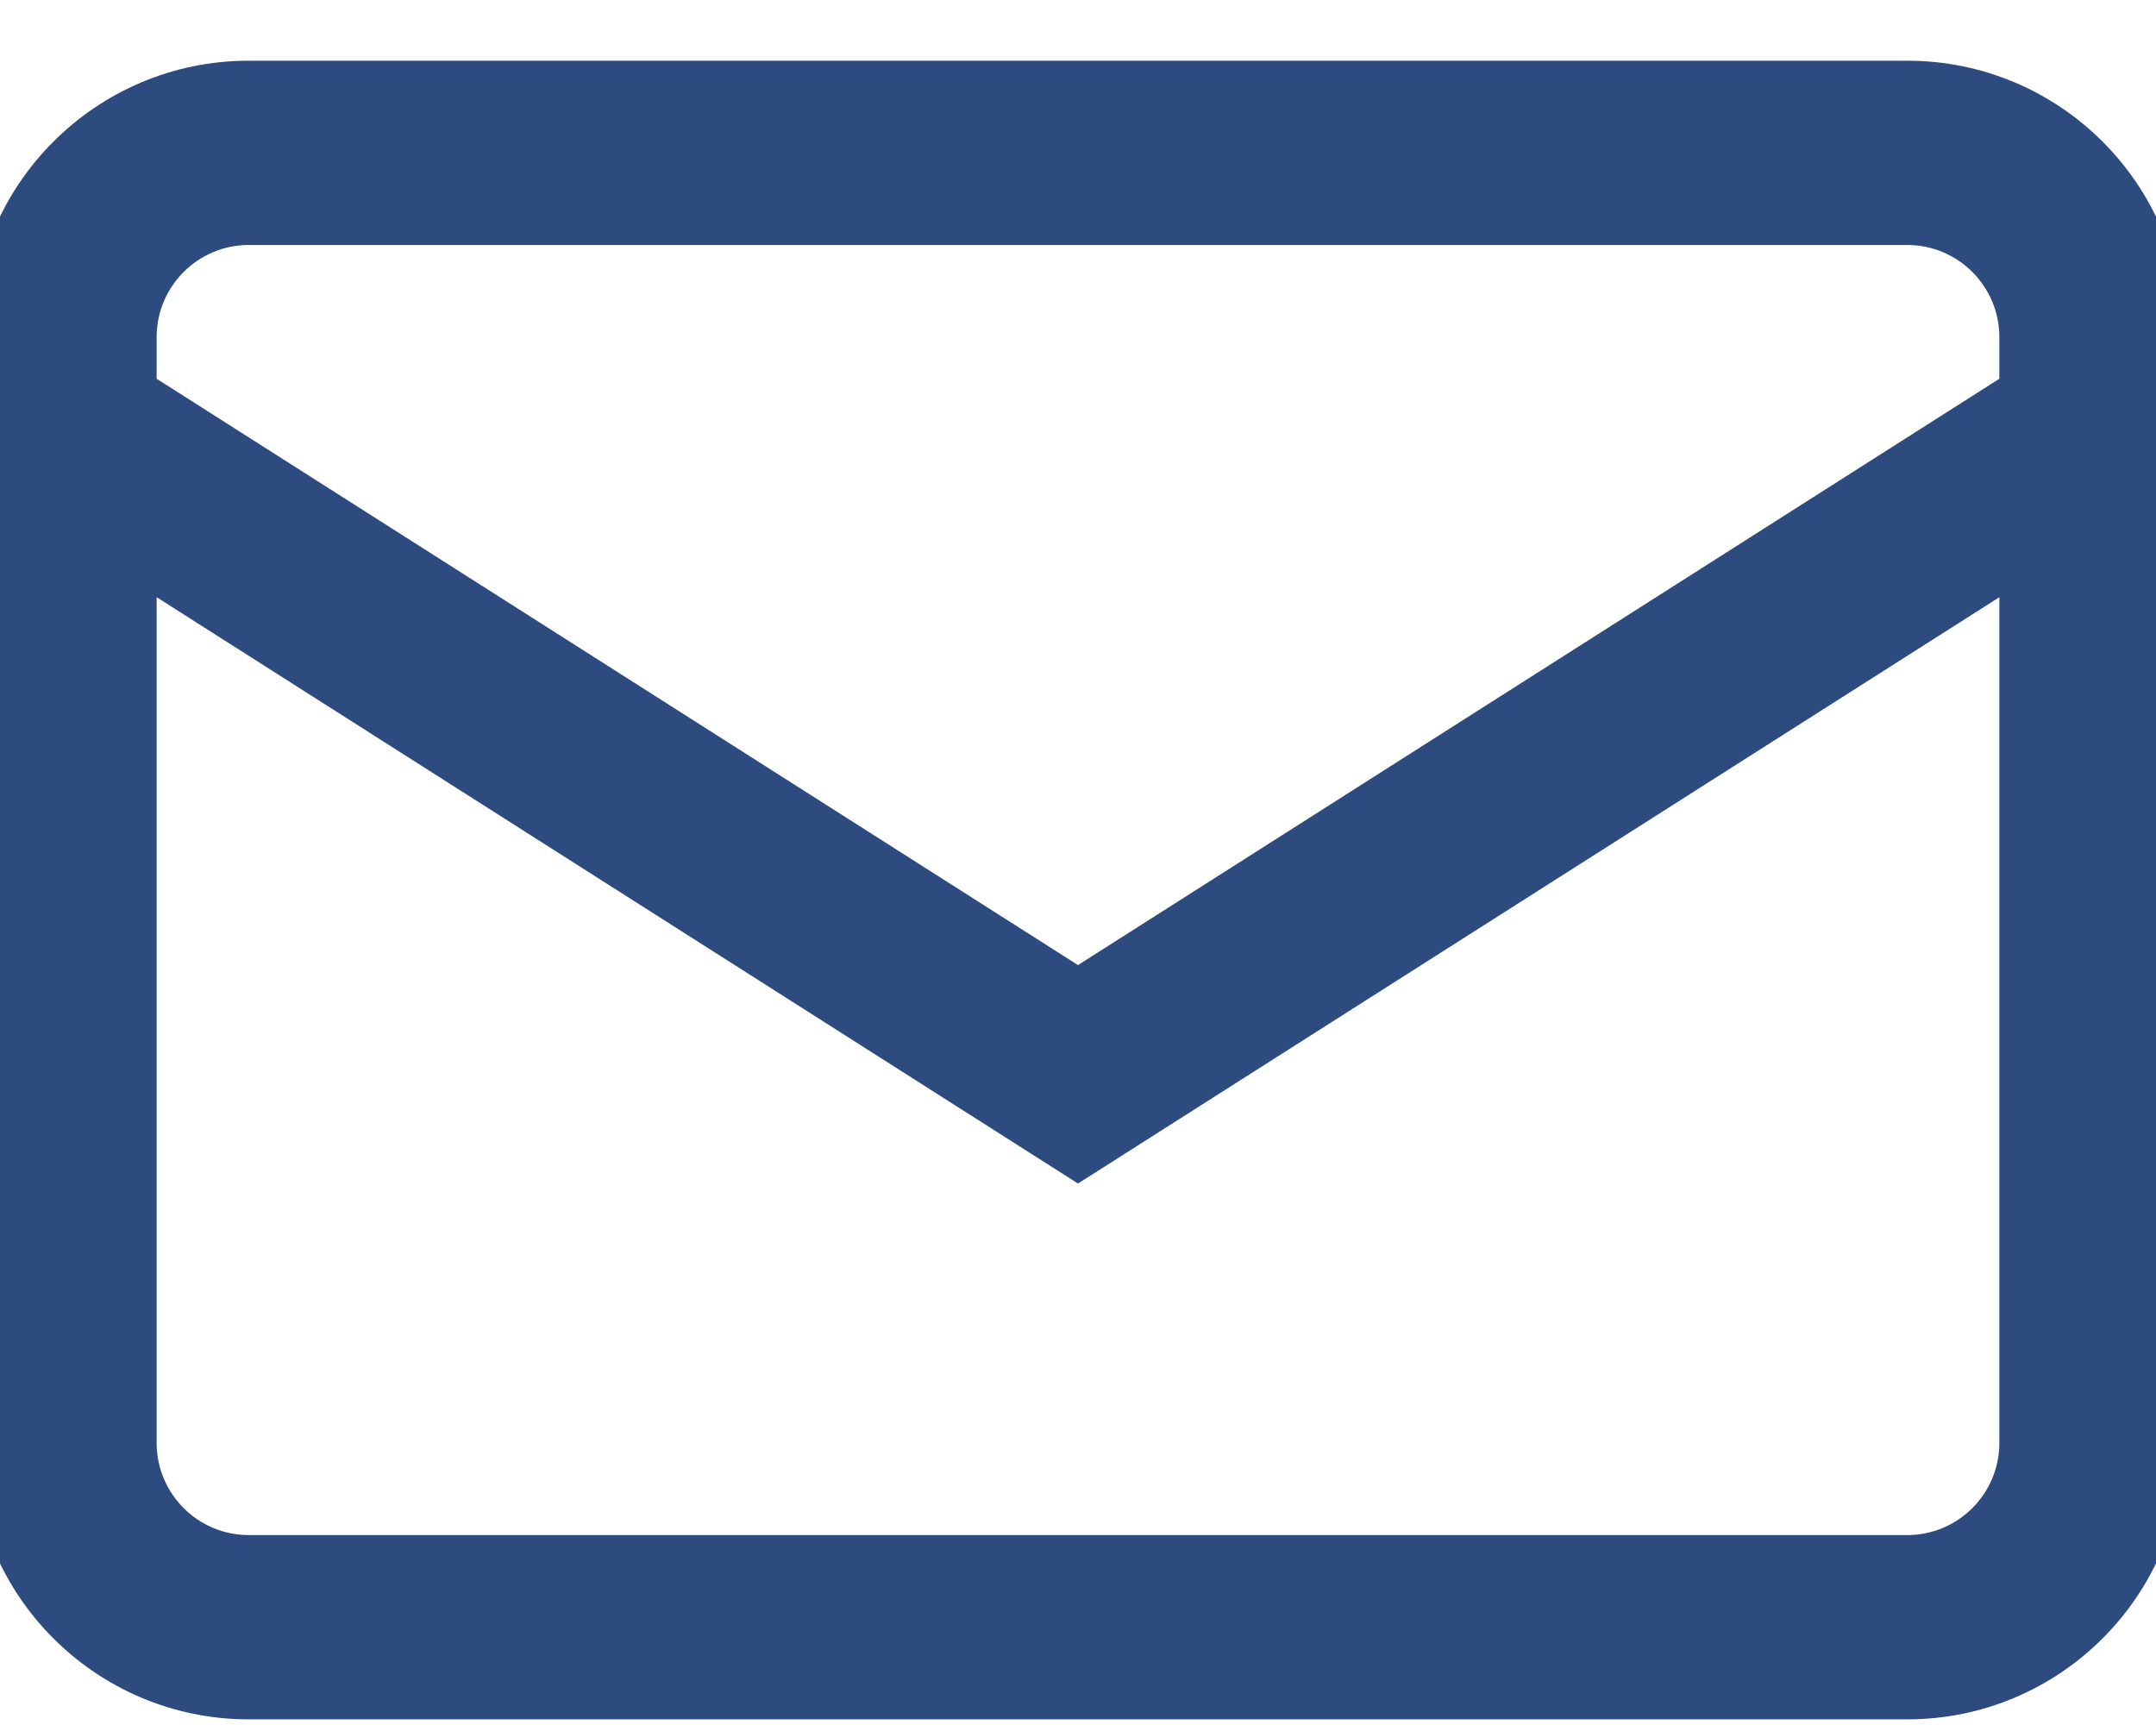 <svg width="25" height="20" viewBox="1 0 26 20" fill="#2D4B7F" xmlns="http://www.w3.org/2000/svg">
<path fill-rule="evenodd" clip-rule="evenodd" d="M24 0.332C25.84 0.332 27.333 1.825 27.333 3.665V16.999C27.333 18.839 25.84 20.332 24 20.332H4C2.16 20.332 0.667 18.839 0.667 16.999V3.665C0.667 1.825 2.16 0.332 4 0.332H24ZM24 2.554H4C3.387 2.554 2.889 3.052 2.889 3.665V4.167L14 11.237L25.111 4.167V3.665C25.111 3.052 24.613 2.554 24 2.554ZM25.111 6.801L14 13.871L2.889 6.801V16.999C2.889 17.612 3.387 18.11 4 18.11H24C24.613 18.11 25.111 17.612 25.111 16.999V6.801Z" fill="inherit"/>
</svg>
